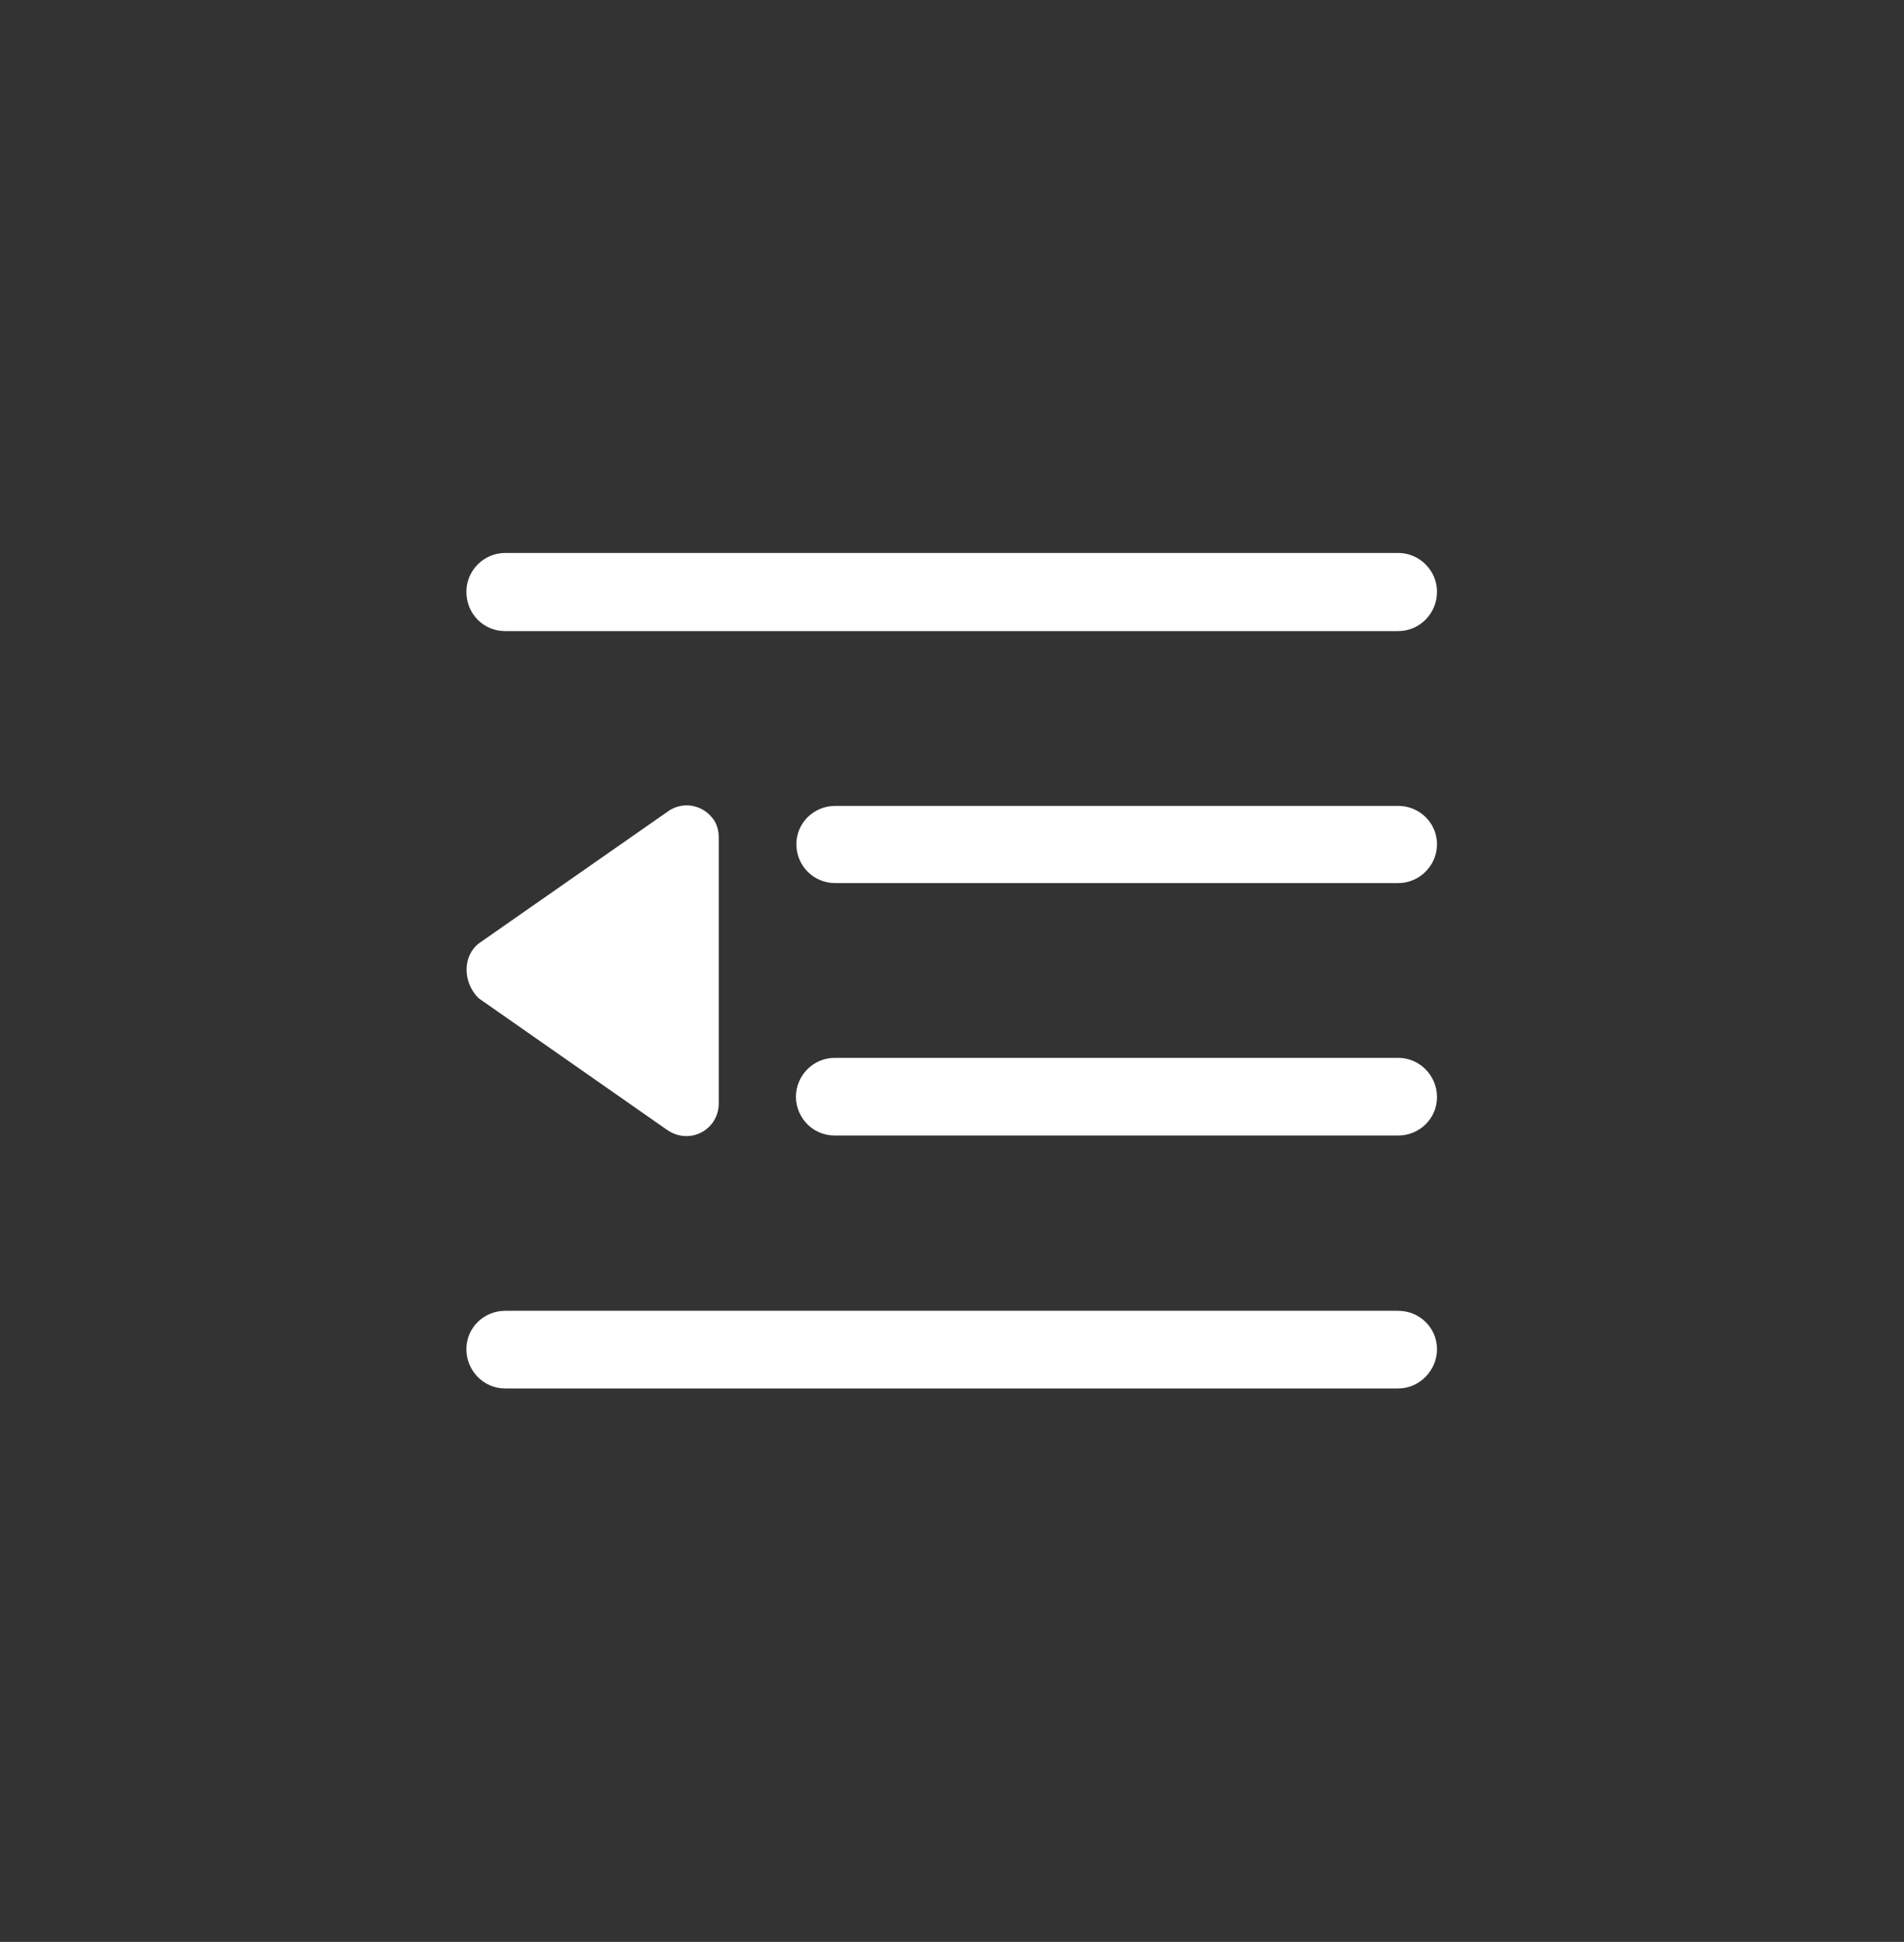 <svg width="39.233" height="40" viewBox="0 0 39.233 40" fill="none" xmlns="http://www.w3.org/2000/svg" xmlns:xlink="http://www.w3.org/1999/xlink">
	<rect x="0" y="0" width="39.233" height="40" fill="#333333" stroke="none"/>
	<desc>
			Created with Pixso.
	</desc>
	<defs>
		<clipPath id="clip311_3416">
			<rect id="收起" width="39.233" height="40" transform="matrix(-1 0 0 1 39.233 0)" fill="white" fill-opacity="0"/>
		</clipPath>
	</defs>
	<g clip-path="url(#clip311_3416)">
		<path id="path" d="M9.87 19.43L13.74 16.73C14.04 16.5 14.45 16.56 14.68 16.85C14.77 16.96 14.81 17.1 14.81 17.25L14.81 22.73C14.81 23.27 14.21 23.6 13.74 23.27L9.86 20.56C9.53 20.23 9.53 19.69 9.87 19.43ZM10.41 13L28.81 13C29.25 13 29.61 12.64 29.61 12.19C29.61 11.75 29.25 11.39 28.81 11.39L10.41 11.39C9.97 11.39 9.61 11.75 9.61 12.19C9.61 12.64 9.96 13 10.41 13ZM10.41 28.6L28.81 28.6C29.25 28.6 29.61 28.23 29.61 27.79C29.61 27.35 29.25 27 28.81 27L10.41 27C9.97 27 9.61 27.35 9.61 27.79C9.61 28.23 9.96 28.6 10.41 28.6ZM17.21 18.19L28.81 18.19C29.25 18.19 29.61 17.83 29.61 17.39C29.61 16.95 29.25 16.6 28.81 16.6L17.21 16.6C16.77 16.6 16.41 16.95 16.41 17.39C16.41 17.83 16.76 18.19 17.21 18.19ZM17.2 23.39L28.81 23.39C29.25 23.39 29.61 23.04 29.61 22.6C29.61 22.15 29.25 21.79 28.81 21.79L17.2 21.79C16.76 21.79 16.4 22.15 16.4 22.6L16.4 22.6C16.41 23.04 16.76 23.39 17.2 23.39Z" fill="#FFFFFF" fill-opacity="1" fill-rule="nonzero"/>
	</g>
</svg>
